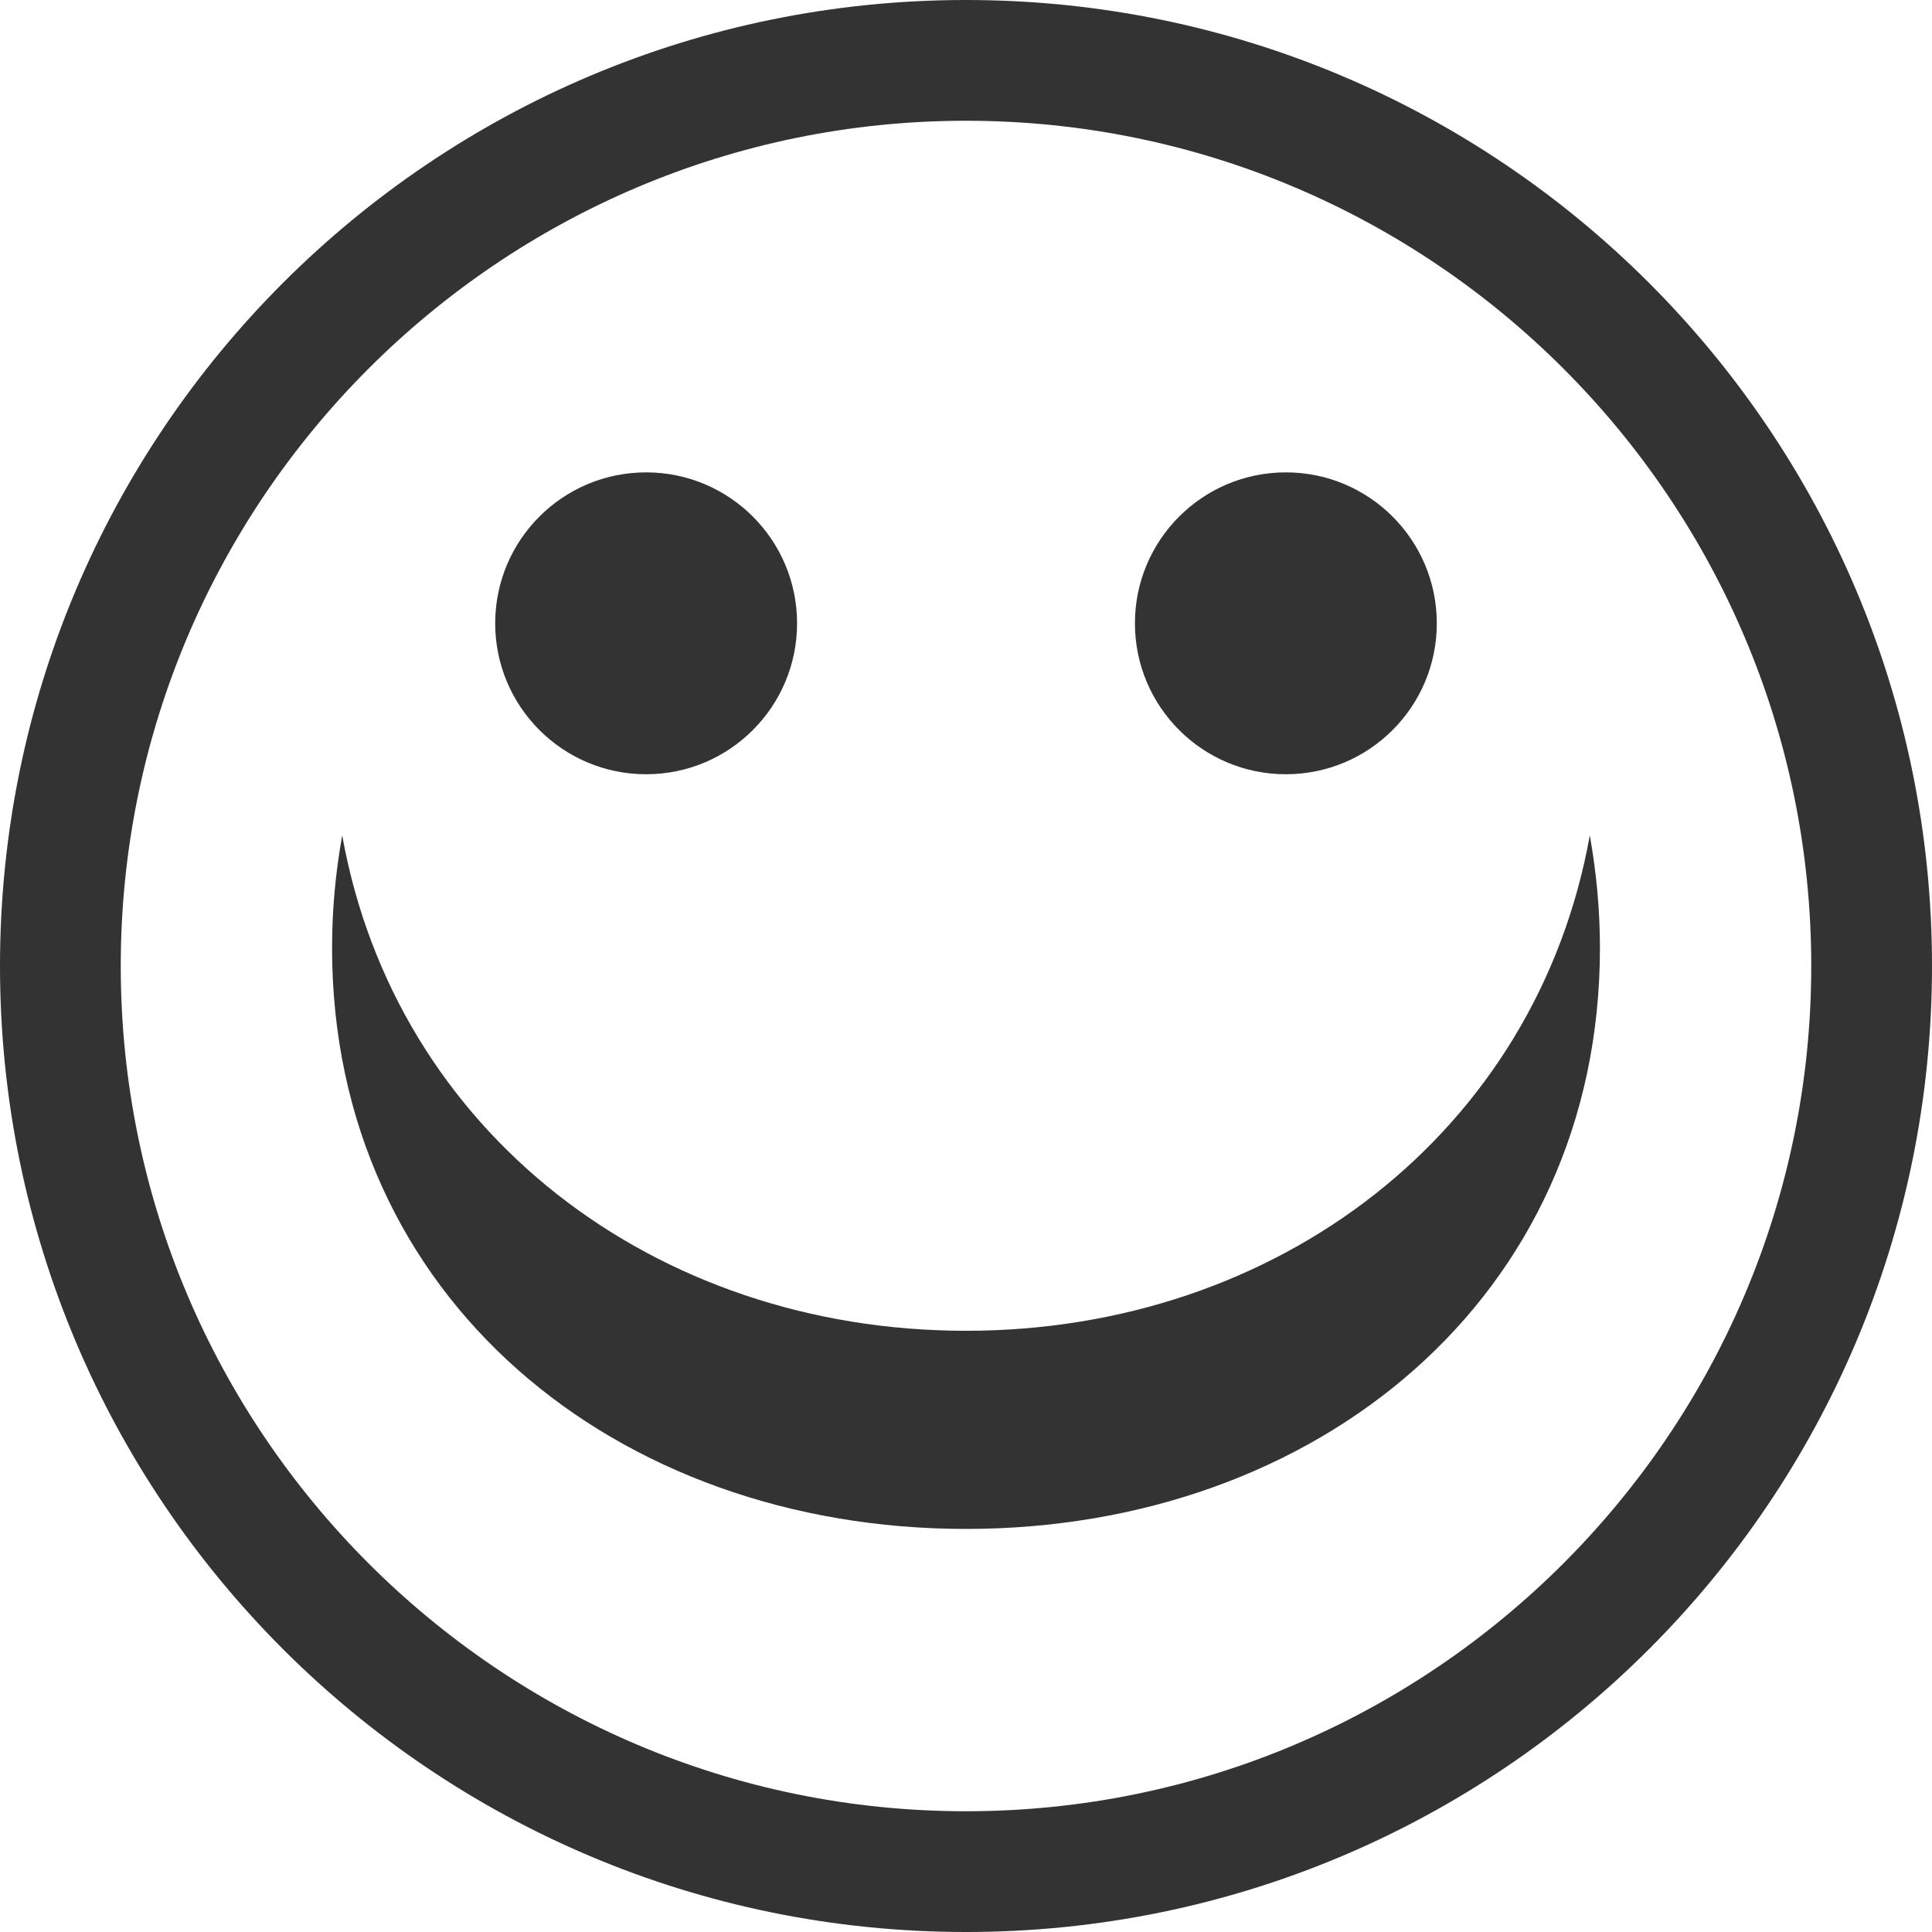 <?xml version="1.0" encoding="iso-8859-1"?>
<!-- Generator: Adobe Illustrator 14.0.0, SVG Export Plug-In . SVG Version: 6.00 Build 43363)  -->
<!DOCTYPE svg PUBLIC "-//W3C//DTD SVG 1.1//EN" "http://www.w3.org/Graphics/SVG/1.1/DTD/svg11.dtd">
<svg version="1.1" id="icon-m-messaging-smiley-happy-layer"
	 xmlns="http://www.w3.org/2000/svg" xmlns:xlink="http://www.w3.org/1999/xlink" x="0px" y="0px" width="48px" height="48px"
	 viewBox="0 0 48 48" style="enable-background:new 0 0 48 48;" xml:space="preserve">
<g id="icon-m-messaging-smiley-happy">
	<rect style="fill:none;" width="48" height="48"/>
	<circle style="fill:#333333;" cx="16.053" cy="15.486" r="3.75"/>
	<circle style="fill:#333333;" cx="31.947" cy="15.486" r="3.75"/>
	<path style="fill:#333333;" d="M24,33.063c-7.745,0-14.178-4.942-15.498-12.308c-0.163,0.907-0.252,1.839-0.252,2.794
		c0,8.697,7.051,14.437,15.75,14.437s15.75-5.739,15.75-14.437c0-0.955-0.09-1.887-0.252-2.794
		C38.179,28.12,31.744,33.063,24,33.063z"/>
	<path style="fill:#333333;" d="M24,3c11.58,0,21,9.42,21,21s-9.42,21-21,21C12.42,45,3,35.58,3,24S12.42,3,24,3 M24,0
		C10.745,0,0,10.745,0,24c0,13.256,10.745,24,24,24s24-10.744,24-24C48,10.745,37.255,0,24,0L24,0z"/>
</g>
</svg>
